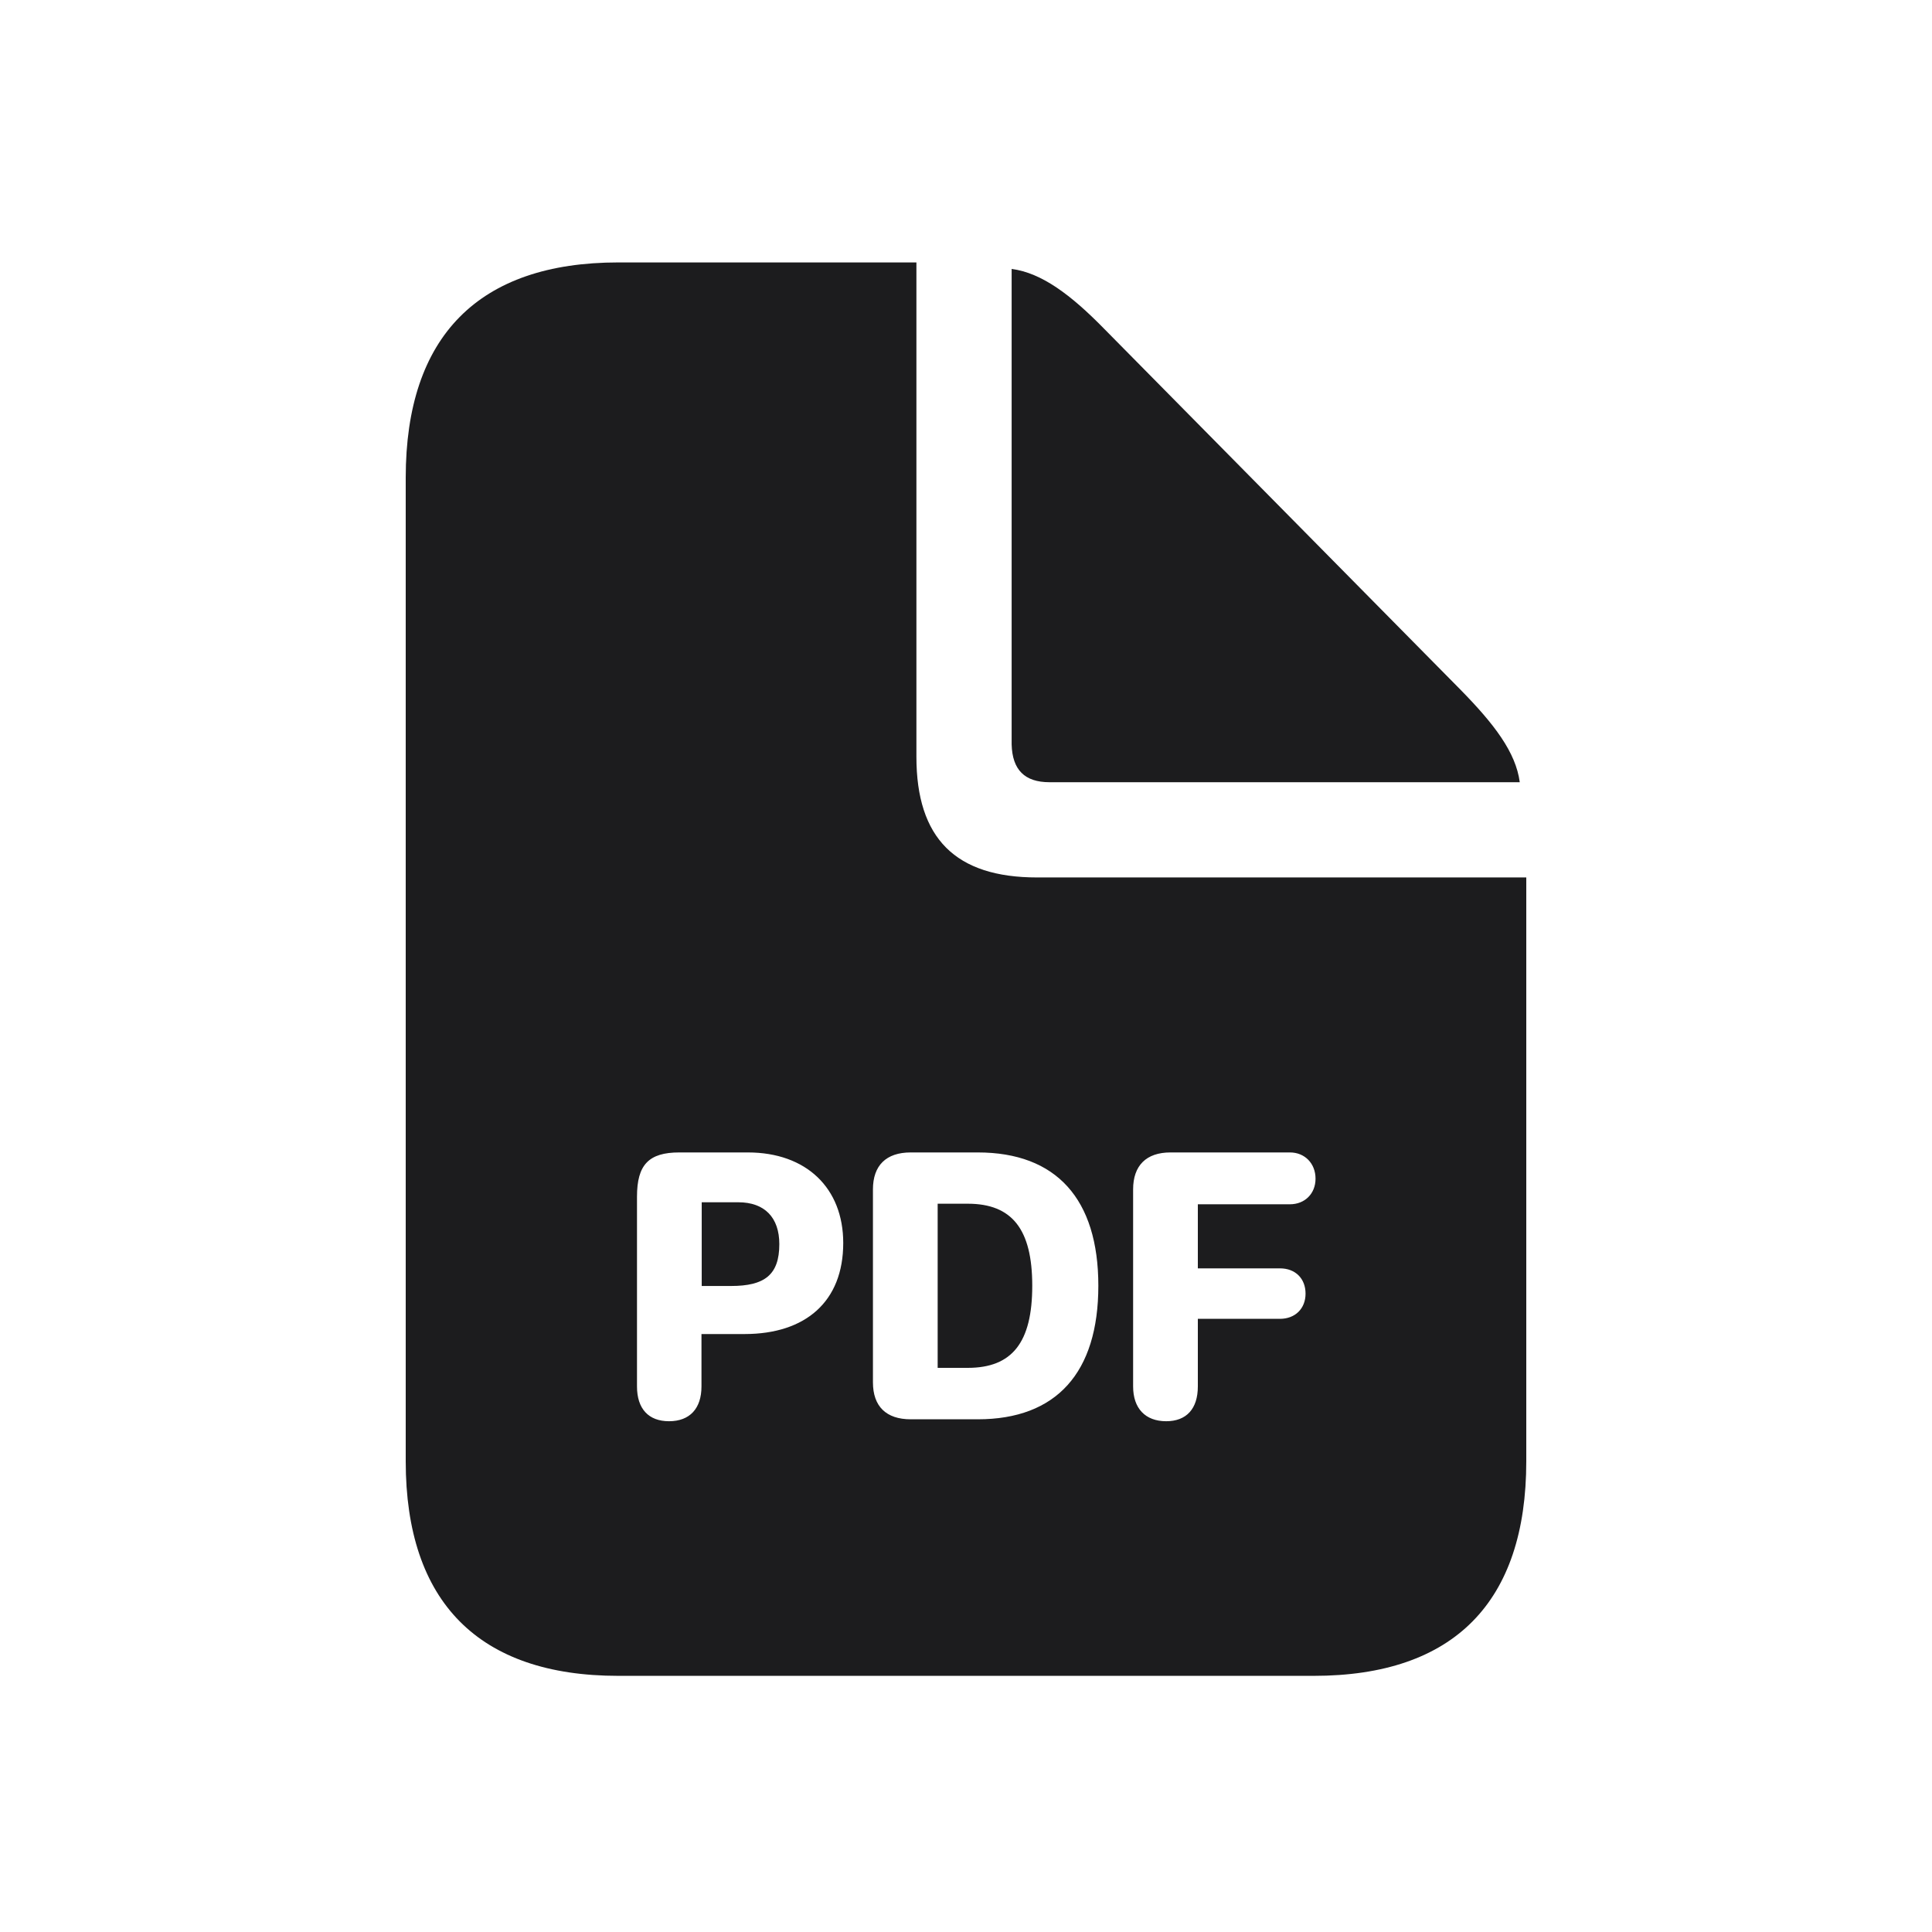<svg width="24" height="24" viewBox="0 0 24 24" fill="none" xmlns="http://www.w3.org/2000/svg">
<path d="M8.717 15.975V14.935H9.171C9.499 14.935 9.681 15.125 9.681 15.455C9.681 15.839 9.496 15.975 9.081 15.975H8.717Z" fill="#1C1C1E"/>
<path d="M11.648 16.992V14.953H12.022C12.573 14.953 12.823 15.271 12.823 15.972C12.823 16.677 12.573 16.992 12.022 16.992H11.648Z" fill="#1C1C1E"/>
<path fill-rule="evenodd" clip-rule="evenodd" d="M16.319 20.818H7.681C5.948 20.818 5.04 19.902 5.04 18.152V5.934C5.04 4.175 5.948 3.26 7.681 3.26H11.384V9.401C11.384 10.414 11.87 10.9 12.883 10.9H18.96V18.152C18.96 19.902 18.061 20.818 16.319 20.818ZM8.311 17.655C8.569 17.655 8.714 17.497 8.714 17.223V16.572H9.249C10.009 16.572 10.475 16.167 10.475 15.441C10.475 14.758 10.016 14.316 9.29 14.316H8.438C8.059 14.316 7.913 14.469 7.913 14.865V17.223C7.913 17.5 8.056 17.655 8.311 17.655ZM10.844 17.172C10.844 17.471 11.009 17.631 11.313 17.631H12.146C13.122 17.631 13.644 17.053 13.644 15.972C13.644 14.894 13.122 14.316 12.146 14.316H11.313C11.009 14.316 10.844 14.477 10.844 14.775V17.172ZM14.88 17.223C14.88 17.5 14.739 17.655 14.487 17.655C14.227 17.655 14.076 17.495 14.076 17.223V14.775C14.076 14.479 14.239 14.316 14.54 14.316H16.024C16.208 14.316 16.342 14.452 16.342 14.642C16.342 14.829 16.208 14.96 16.024 14.96H14.88V15.756H15.9C16.092 15.756 16.218 15.883 16.218 16.07C16.218 16.256 16.089 16.383 15.9 16.383H14.88V17.223Z" fill="#1C1C1E"/>
<path d="M18.879 9.717H13.037C12.729 9.717 12.575 9.563 12.567 9.247V3.341C12.94 3.389 13.305 3.665 13.71 4.078L18.142 8.567C18.563 8.996 18.83 9.345 18.879 9.717Z" fill="#1C1C1E"/>
</svg>
